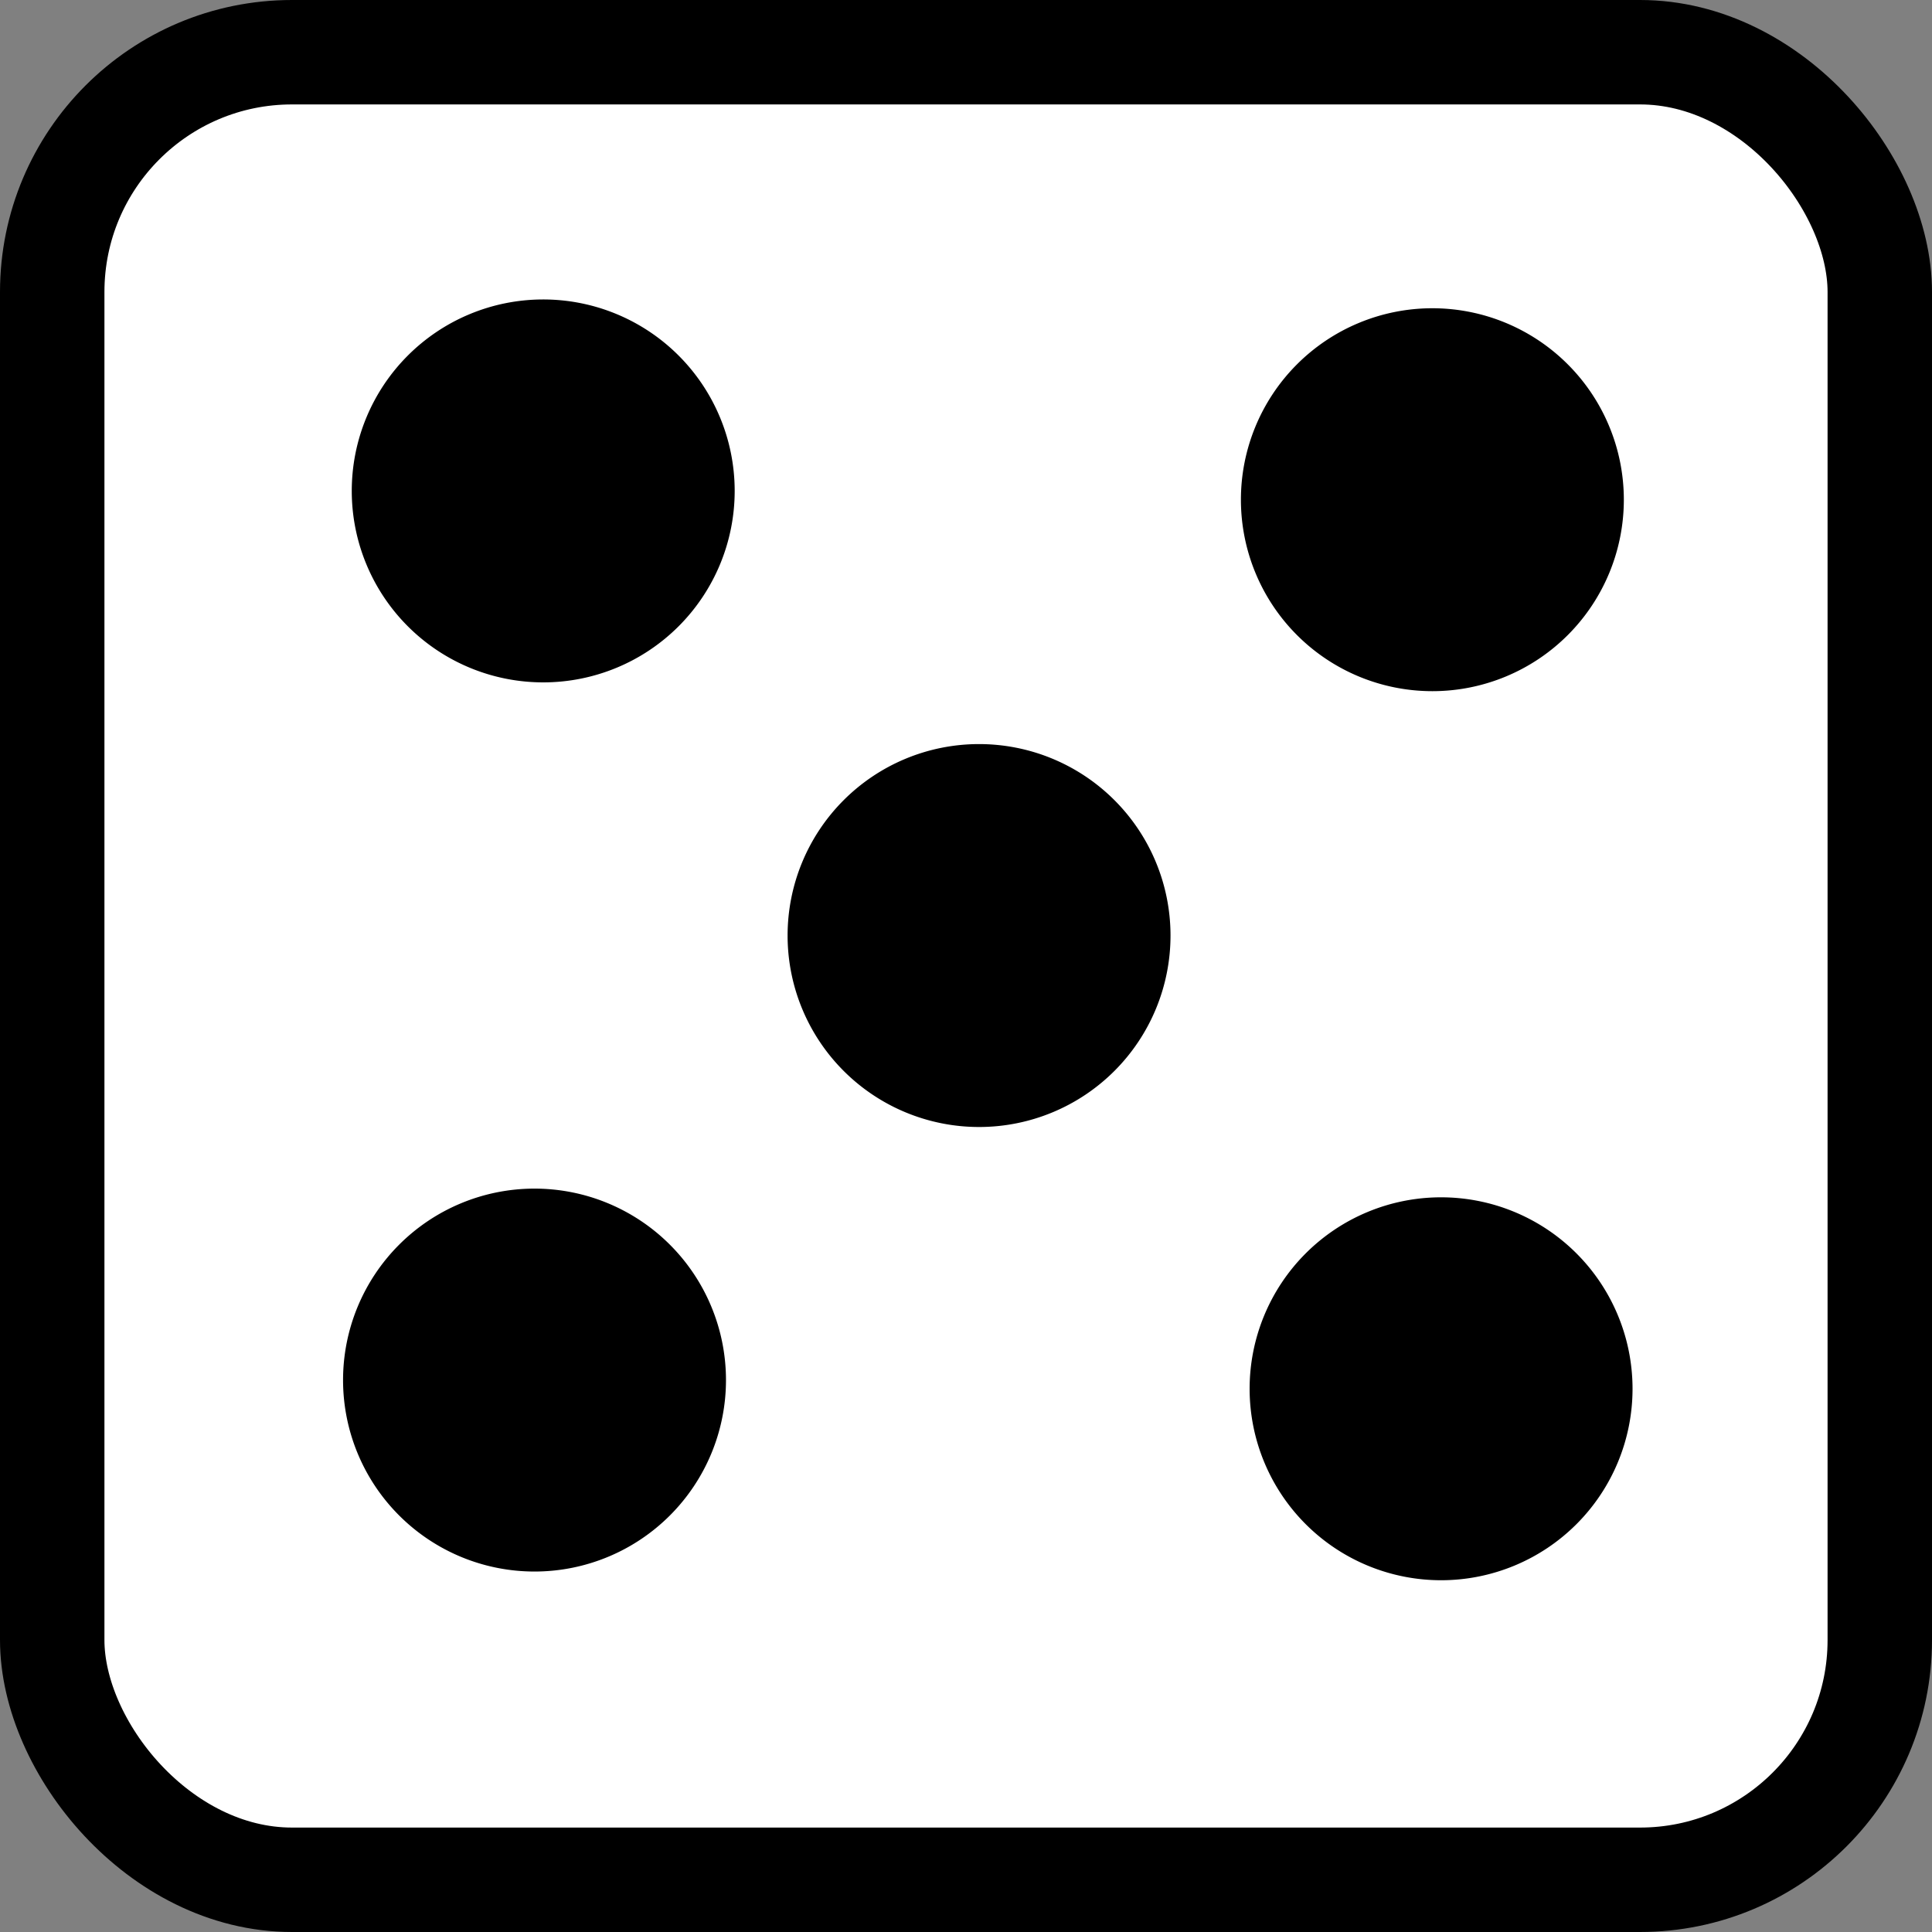 <?xml version="1.0" encoding="UTF-8" standalone="no"?>
<!-- Created with Inkscape (http://www.inkscape.org/) -->

<svg
   width="22.2mm"
   height="22.2mm"
   viewBox="0 0 22.2 22.2"
   version="1.1"
   id="svg2878"
   inkscape:version="1.1 (c68e22c387, 2021-05-23)"
   sodipodi:docname="dice-5.svg"
   xmlns:inkscape="http://www.inkscape.org/namespaces/inkscape"
   xmlns:sodipodi="http://sodipodi.sourceforge.net/DTD/sodipodi-0.dtd"
   xmlns="http://www.w3.org/2000/svg"
   xmlns:svg="http://www.w3.org/2000/svg">
  <rect x="0" y="0" width="22.2" height="22.2" fill="#808080" stroke="none"/>
  <sodipodi:namedview
     id="namedview2880"
     pagecolor="#ffffff"
     bordercolor="#999999"
     borderopacity="1"
     inkscape:pageshadow="0"
     inkscape:pageopacity="0"
     inkscape:pagecheckerboard="0"
     inkscape:document-units="mm"
     showgrid="false"
     inkscape:zoom="0.67081229"
     inkscape:cx="127.45741"
     inkscape:cy="249.69727"
     inkscape:window-width="1680"
     inkscape:window-height="987"
     inkscape:window-x="-8"
     inkscape:window-y="1072"
     inkscape:window-maximized="1"
     inkscape:current-layer="layer1" />
  <defs
     id="defs2875" />
  <g
     inkscape:label="Layer 1"
     inkscape:groupmode="layer"
     id="layer1"
     transform="translate(-71.334,-82.378)">
    <g
       id="g2978">
      <rect
         style="fill:#ffffff;fill-opacity:1;stroke:#000000;stroke-width:1.2;stroke-opacity:1"
         id="rect872-0-4-6-4"
         width="21"
         height="21"
         x="71.934"
         y="82.978"
         ry="2.755" />
      <path
         style="fill:#000000;fill-opacity:1;stroke:none;stroke-width:2;stroke-miterlimit:4;stroke-dasharray:none;stroke-opacity:1"
         id="path940-9-1-4-4"
         sodipodi:type="arc"
         sodipodi:cx="77.576485"
         sodipodi:cy="88.019333"
         sodipodi:rx="2.2"
         sodipodi:ry="2.2"
         sodipodi:start="0"
         sodipodi:end="6.2794328"
         sodipodi:open="true"
         sodipodi:arc-type="arc"
         d="m 79.776,88.019 a 2.2,2.2 0 0 1 -2.198,2.2 2.2,2.2 0 0 1 -2.202,-2.196 2.2,2.2 0 0 1 2.194,-2.204 2.2,2.2 0 0 1 2.206,2.192" />
      <path
         style="fill:#000000;fill-opacity:1;stroke:none;stroke-width:2;stroke-miterlimit:4;stroke-dasharray:none;stroke-opacity:1"
         id="path940-9-1-4-4-3"
         sodipodi:type="arc"
         sodipodi:cx="77.476326"
         sodipodi:cy="98.23568"
         sodipodi:rx="2.2"
         sodipodi:ry="2.2"
         sodipodi:start="0"
         sodipodi:end="6.2794328"
         sodipodi:open="true"
         sodipodi:arc-type="arc"
         d="m 79.676,98.236 a 2.2,2.2 0 0 1 -2.198,2.2 2.2,2.2 0 0 1 -2.202,-2.196 2.2,2.2 0 0 1 2.194,-2.204 2.2,2.2 0 0 1 2.206,2.192" />
      <path
         style="fill:#000000;fill-opacity:1;stroke:none;stroke-width:2;stroke-miterlimit:4;stroke-dasharray:none;stroke-opacity:1"
         id="path940-9-1-4-3"
         sodipodi:type="arc"
         sodipodi:cx="87.892998"
         sodipodi:cy="98.335854"
         sodipodi:rx="2.2"
         sodipodi:ry="2.2"
         sodipodi:start="0"
         sodipodi:end="6.2794328"
         sodipodi:open="true"
         sodipodi:arc-type="arc"
         d="m 90.093,98.336 a 2.2,2.2 0 0 1 -2.198,2.2 2.2,2.2 0 0 1 -2.202,-2.196 2.2,2.2 0 0 1 2.194,-2.204 2.2,2.2 0 0 1 2.206,2.192" />
      <path
         style="fill:#000000;fill-opacity:1;stroke:none;stroke-width:2;stroke-miterlimit:4;stroke-dasharray:none;stroke-opacity:1"
         id="path940-9-1-4-30"
         sodipodi:type="arc"
         sodipodi:cx="87.792839"
         sodipodi:cy="88.119507"
         sodipodi:rx="2.2"
         sodipodi:ry="2.2"
         sodipodi:start="0"
         sodipodi:end="6.2794328"
         sodipodi:open="true"
         sodipodi:arc-type="arc"
         d="m 89.993,88.12 a 2.2,2.2 0 0 1 -2.198,2.2 2.2,2.2 0 0 1 -2.202,-2.196 2.2,2.2 0 0 1 2.194,-2.204 2.2,2.2 0 0 1 2.206,2.192" />
      <path
         style="fill:#000000;fill-opacity:1;stroke:none;stroke-width:2;stroke-miterlimit:4;stroke-dasharray:none;stroke-opacity:1"
         id="path940-9-1-4-4-9"
         sodipodi:type="arc"
         sodipodi:cx="82.584496"
         sodipodi:cy="93.12751"
         sodipodi:rx="2.2"
         sodipodi:ry="2.2"
         sodipodi:start="0"
         sodipodi:end="6.2794328"
         sodipodi:open="true"
         sodipodi:arc-type="arc"
         d="m 84.784,93.128 a 2.2,2.2 0 0 1 -2.198,2.2 2.2,2.2 0 0 1 -2.202,-2.196 2.2,2.2 0 0 1 2.194,-2.204 2.2,2.2 0 0 1 2.206,2.192" />
    </g>
  </g>
</svg>
